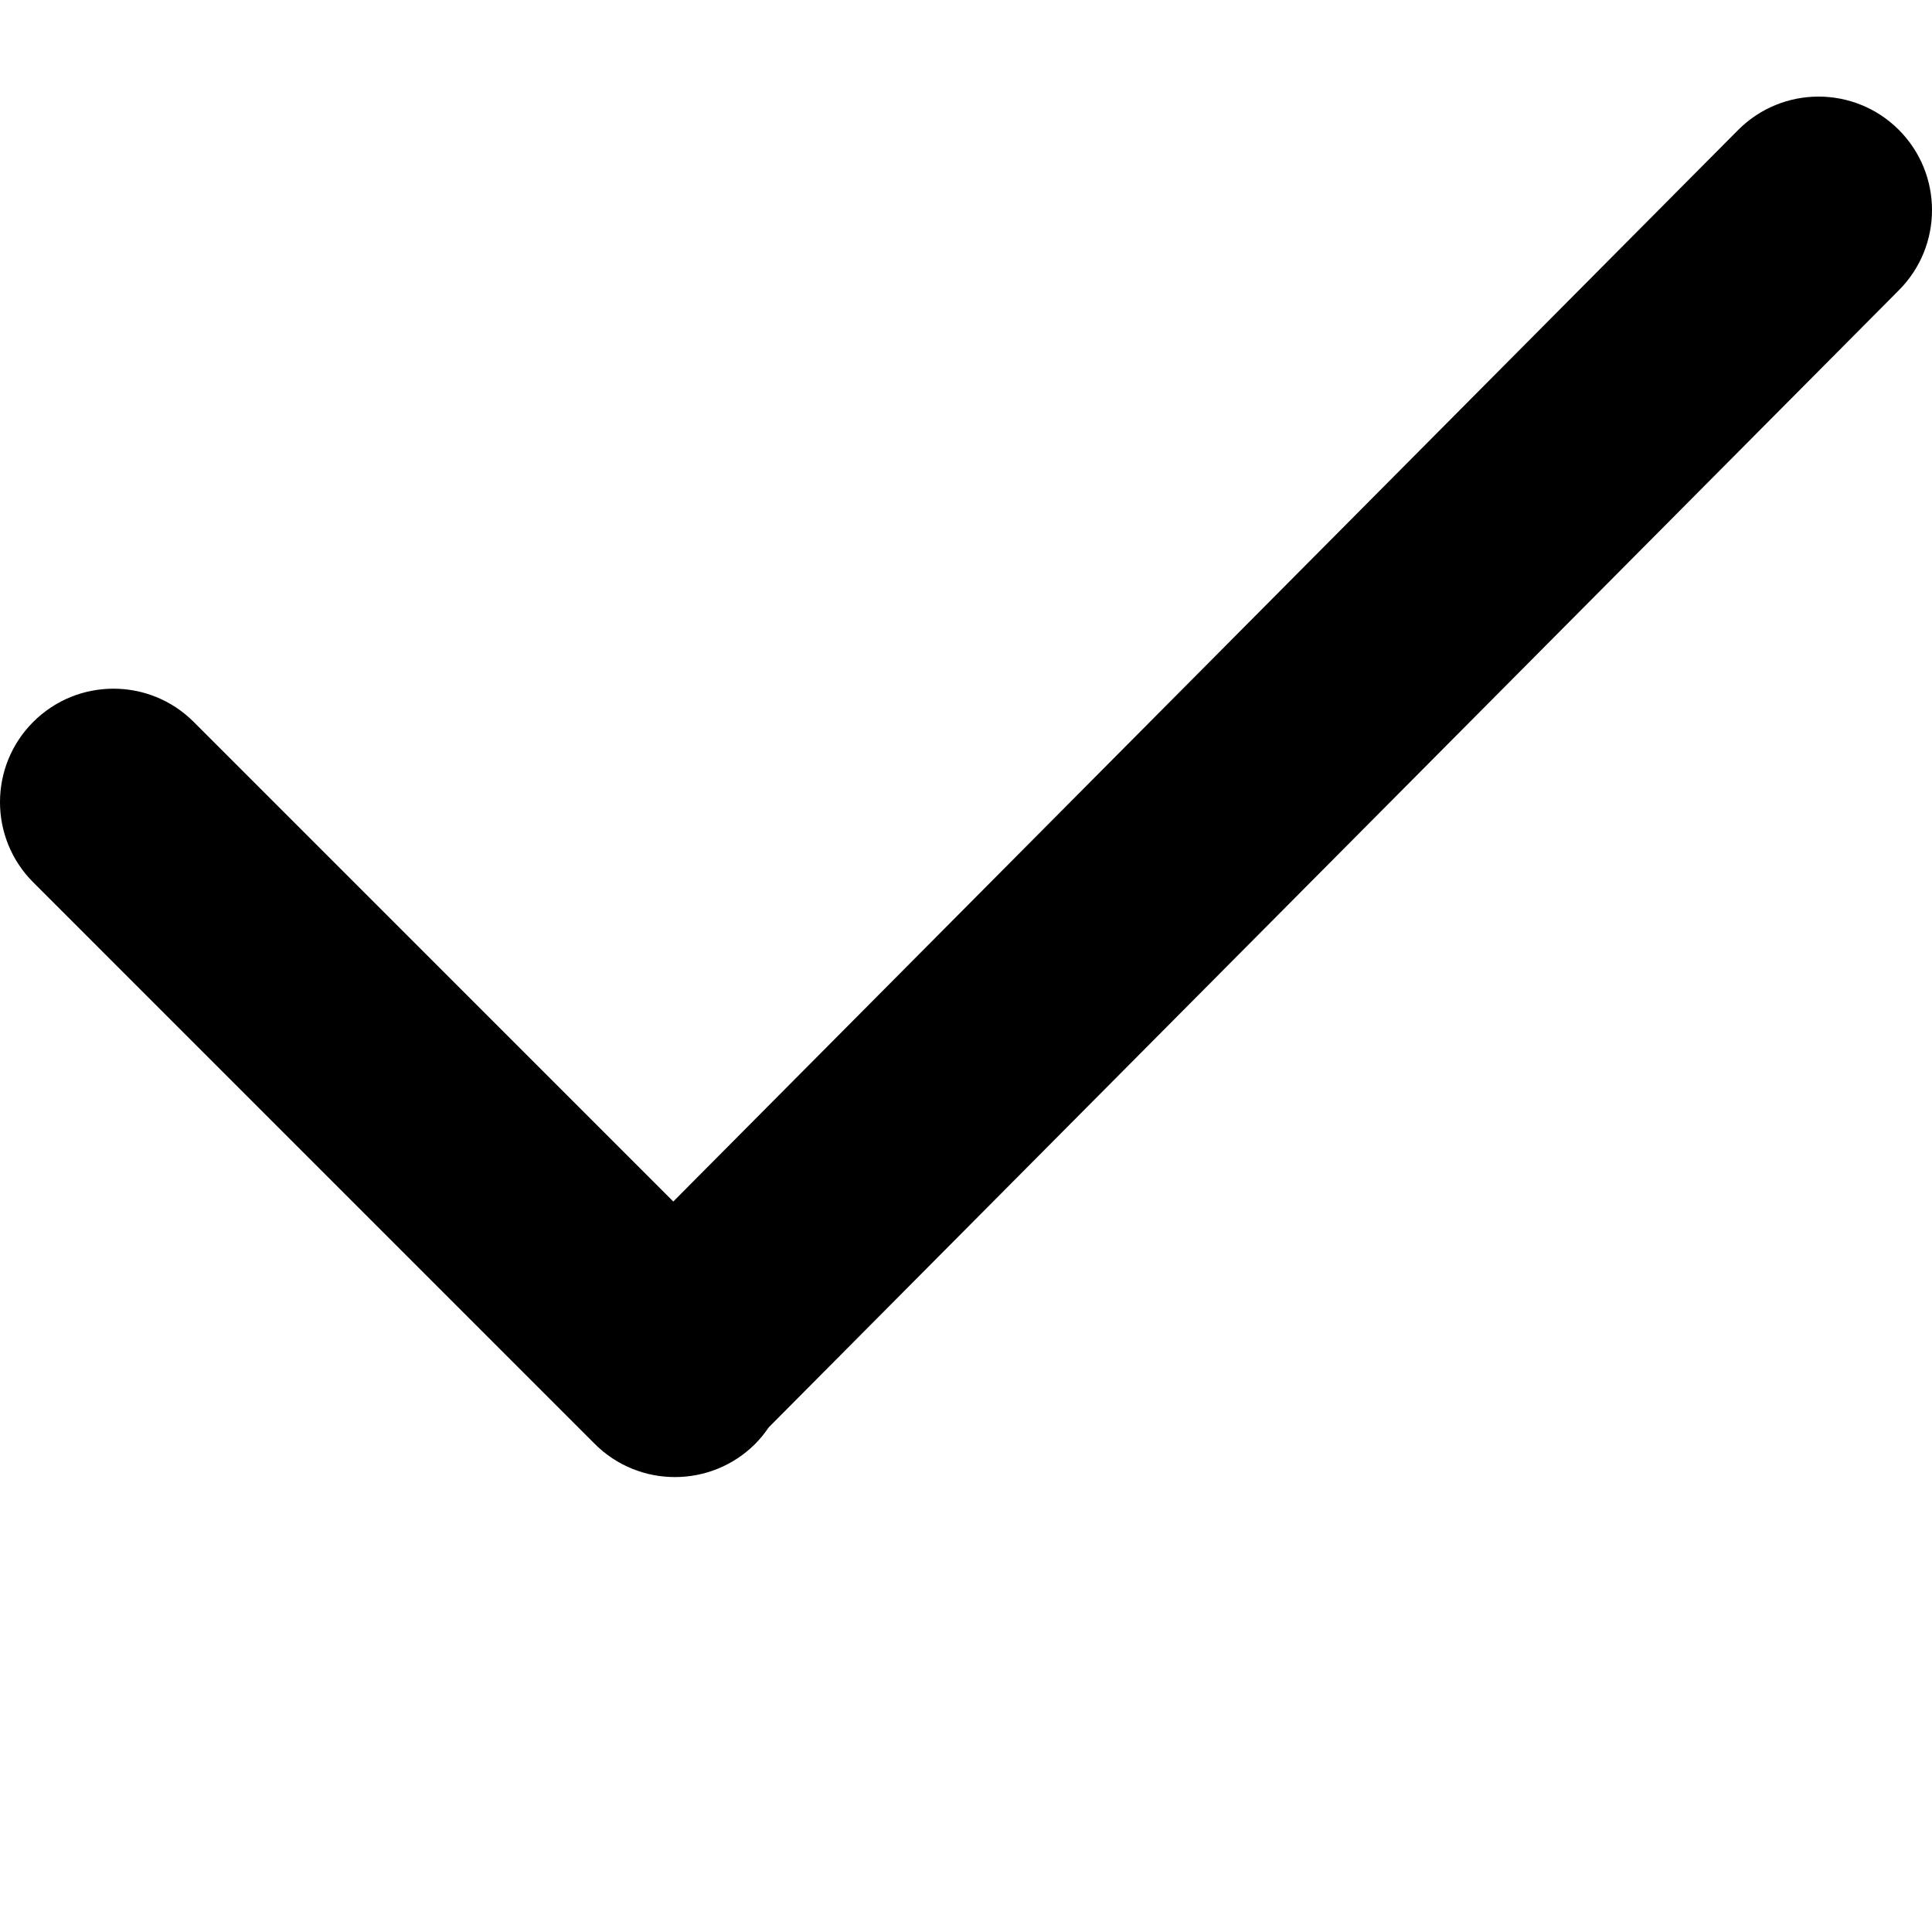 <svg viewBox="0 0 200 200" xmlns="http://www.w3.org/2000/svg">
  <path d="M179.947 13.44L69.699 124.38L20.052 74.732C15.465 70.146 8.031 70.146 3.44 74.732C-1.147 79.318 -1.147 86.752 3.44 91.338L61.567 149.471C66.153 154.051 73.587 154.051 78.179 149.471C78.707 148.942 79.16 148.367 79.571 147.768L196.565 30.051C201.145 25.465 201.145 18.031 196.565 13.44C191.973 8.853 184.539 8.853 179.947 13.44Z" />
</svg>

